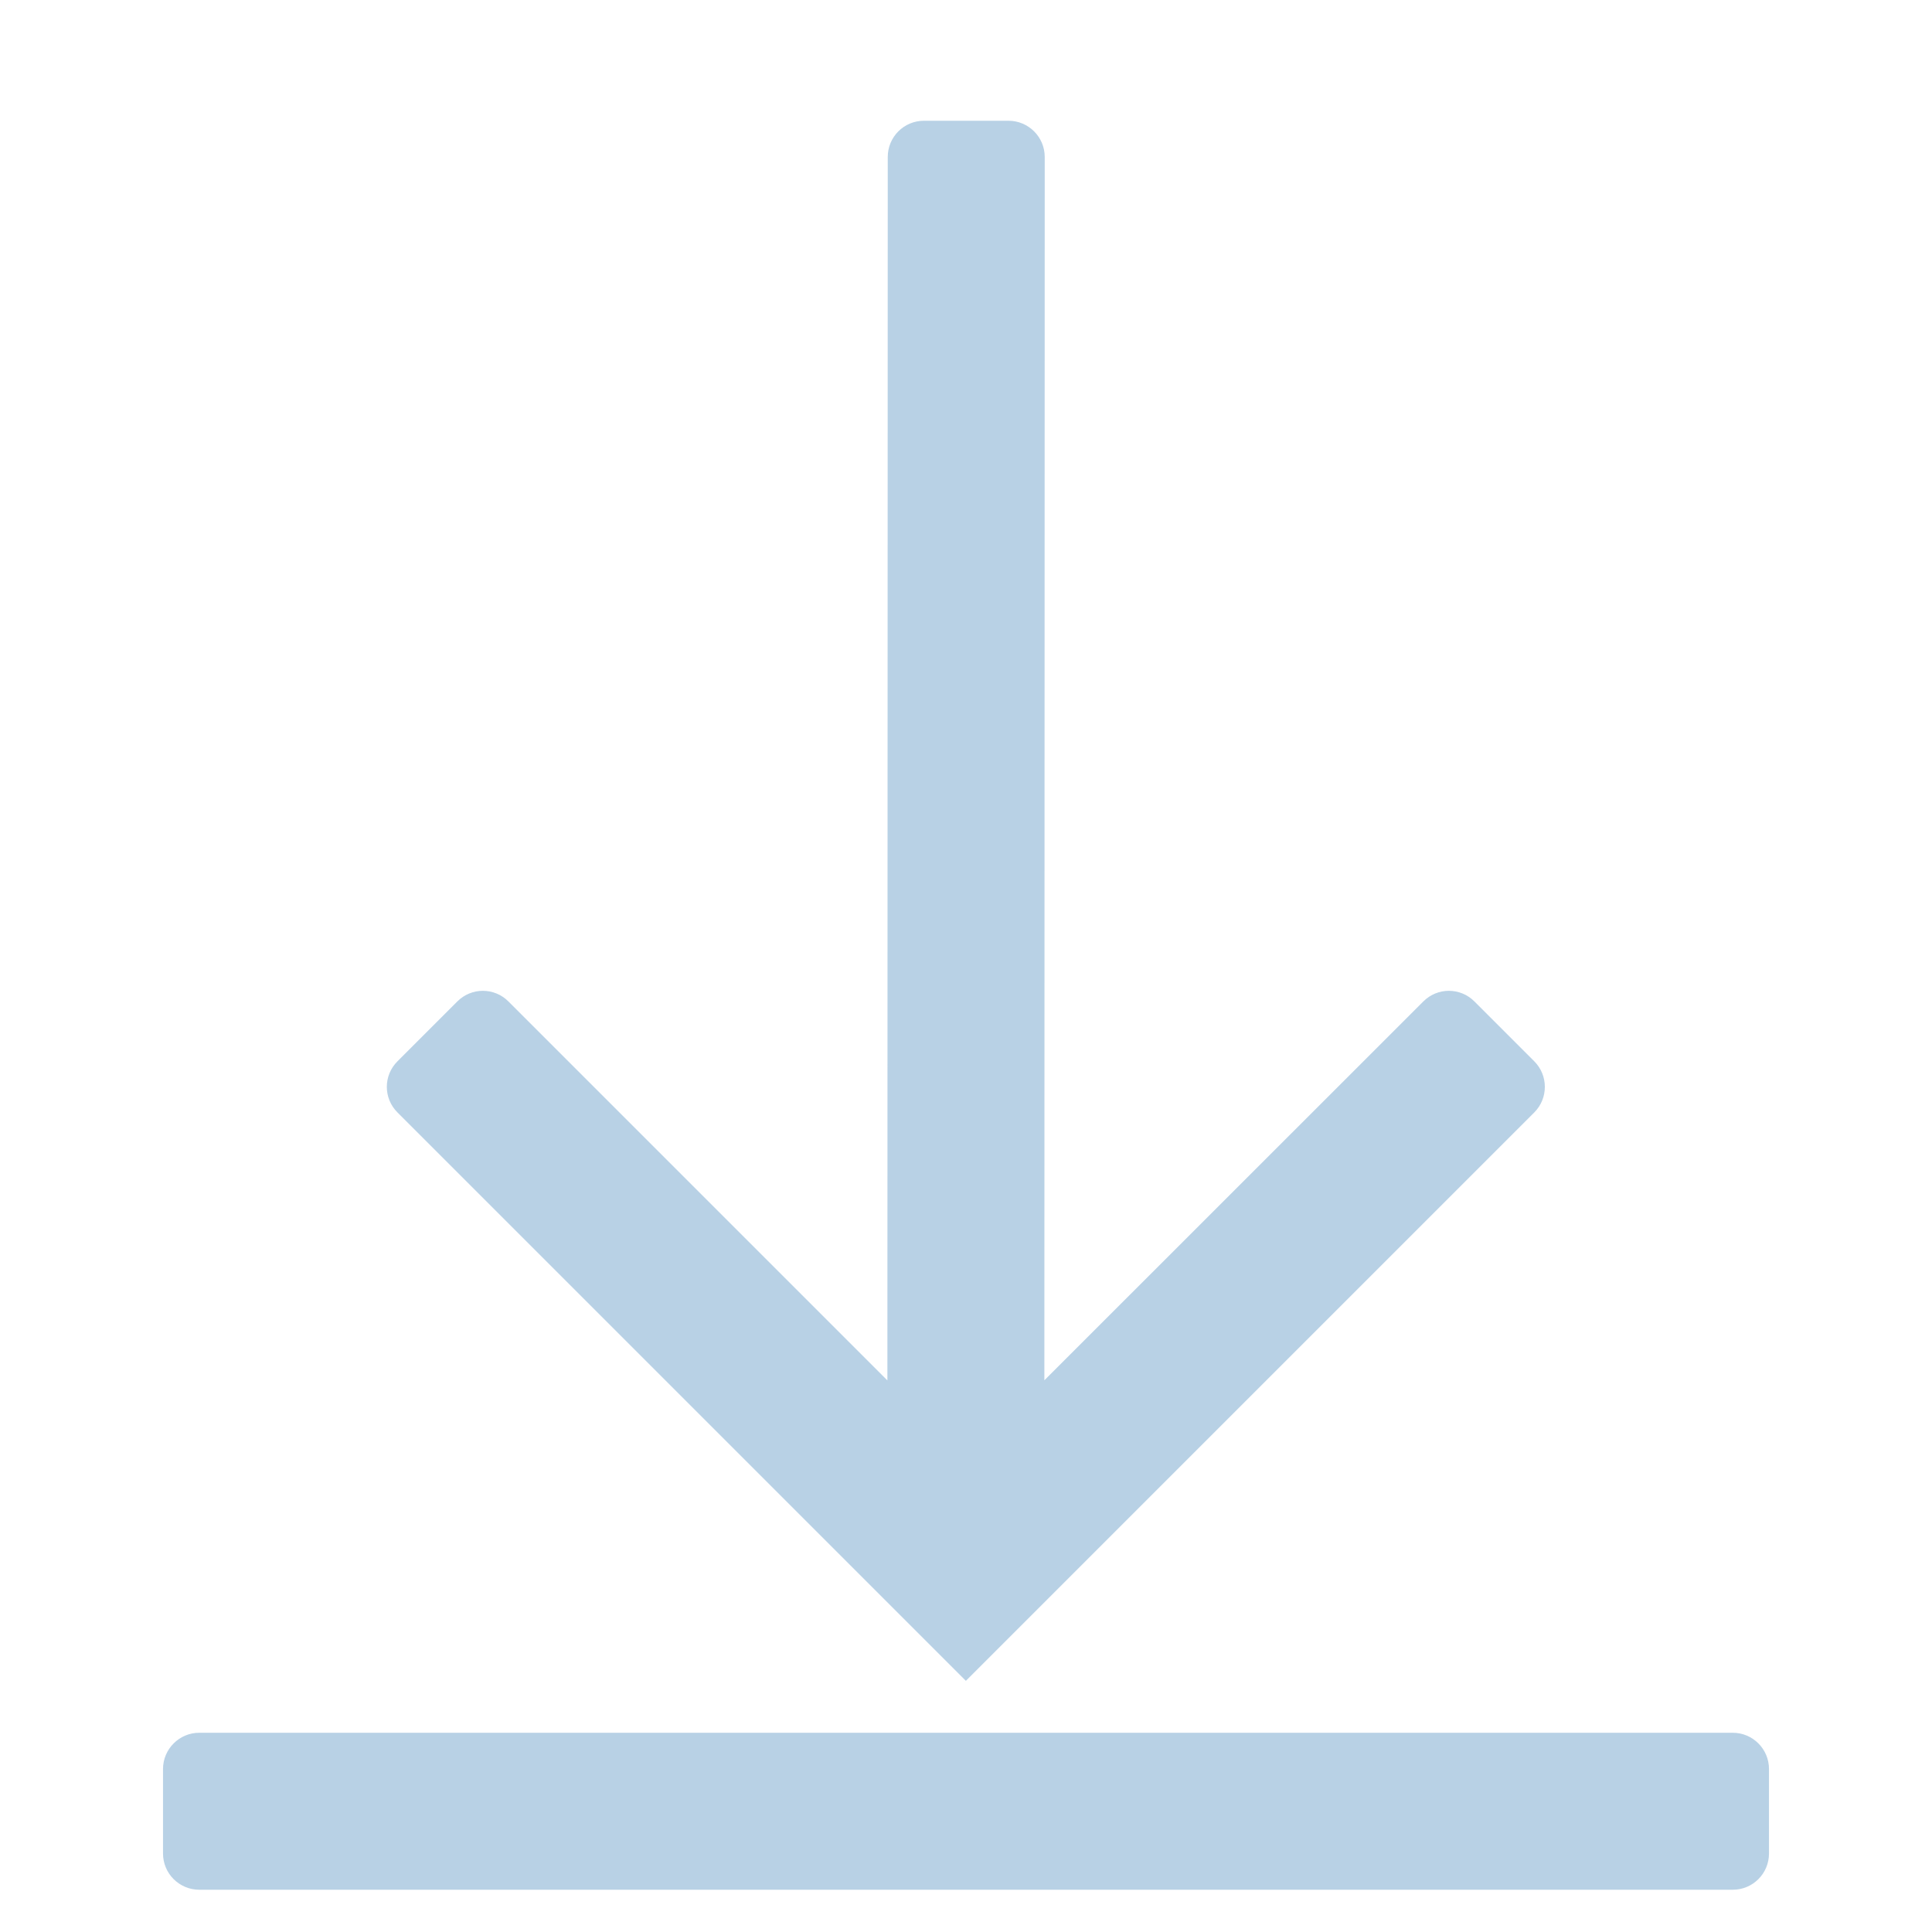 <svg width="16" height="16" viewBox="0 0 16 16" fill="none" xmlns="http://www.w3.org/2000/svg">
<path fill-rule="evenodd" clip-rule="evenodd" d="M7.999 13.92L3.292 9.213C3.174 9.096 3.174 8.906 3.292 8.789L3.787 8.294C3.904 8.176 4.094 8.176 4.211 8.294L7.349 11.432L7.352 1.3C7.352 1.134 7.486 1 7.652 1L8.352 1C8.517 1 8.652 1.134 8.652 1.3L8.649 11.431L11.787 8.294C11.904 8.176 12.094 8.176 12.211 8.294L12.706 8.789C12.823 8.906 12.823 9.096 12.706 9.213L7.999 13.92Z" fill="#B8D1E5"/>
<path fill-rule="evenodd" clip-rule="evenodd" d="M14.65 15.35C14.65 15.516 14.516 15.65 14.35 15.65L1.65 15.65C1.485 15.65 1.35 15.516 1.35 15.35L1.35 14.65C1.35 14.485 1.485 14.35 1.65 14.35L14.35 14.35C14.516 14.35 14.65 14.485 14.65 14.65L14.65 15.35Z" fill="#B8D1E5"/>
</svg>
